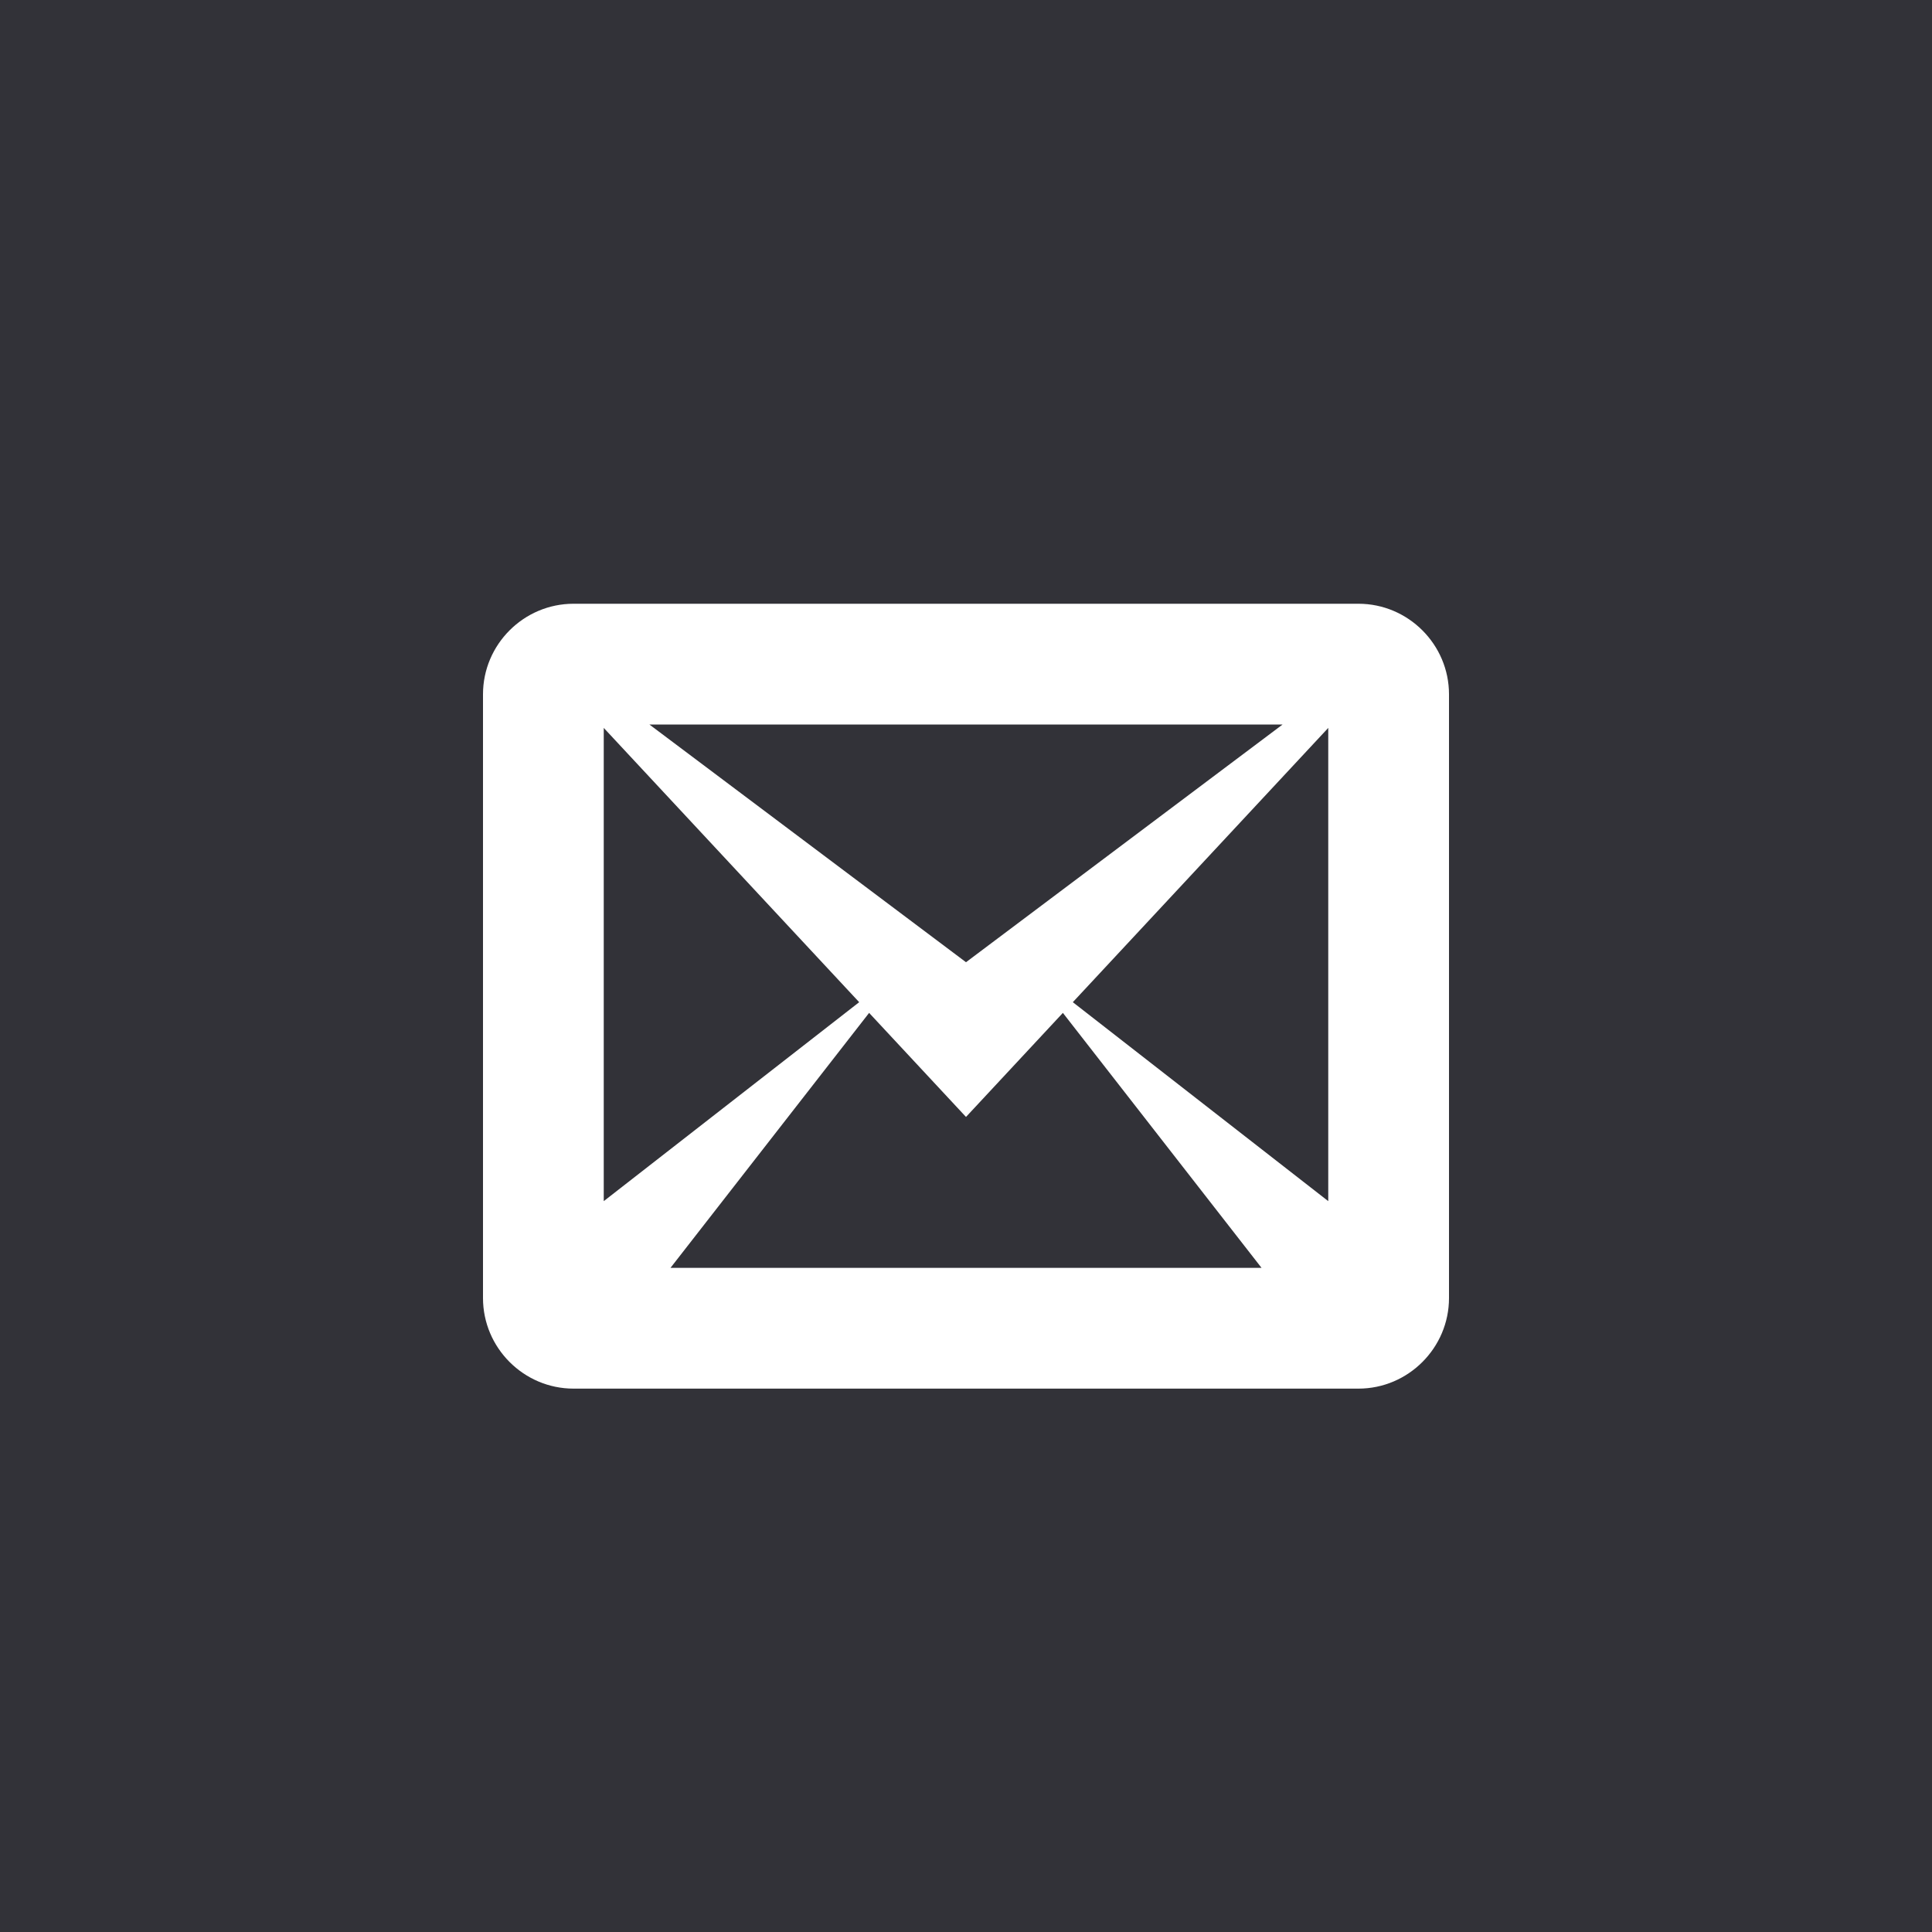<svg width="48" height="48" viewBox="0 0 48 48" fill="none" xmlns="http://www.w3.org/2000/svg">
<rect width="48" height="48" fill="#323238"/>
<path d="M33.75 15H14.25C13.012 15 12 16.012 12 17.25V32.25C12 33.487 13.012 34.5 14.25 34.5H33.75C34.987 34.5 36 33.487 36 32.25V17.25C36 16.012 34.987 15 33.75 15ZM21.346 24.899L15 29.842V18.085L21.346 24.899ZM16.134 18H31.866L24 23.906L16.134 18V18ZM21.593 25.165L24 27.75L26.407 25.165L31.343 31.5H16.658L21.593 25.165H21.593ZM26.654 24.899L33 18.085V29.842L26.654 24.899Z" fill="white"/>
</svg>
